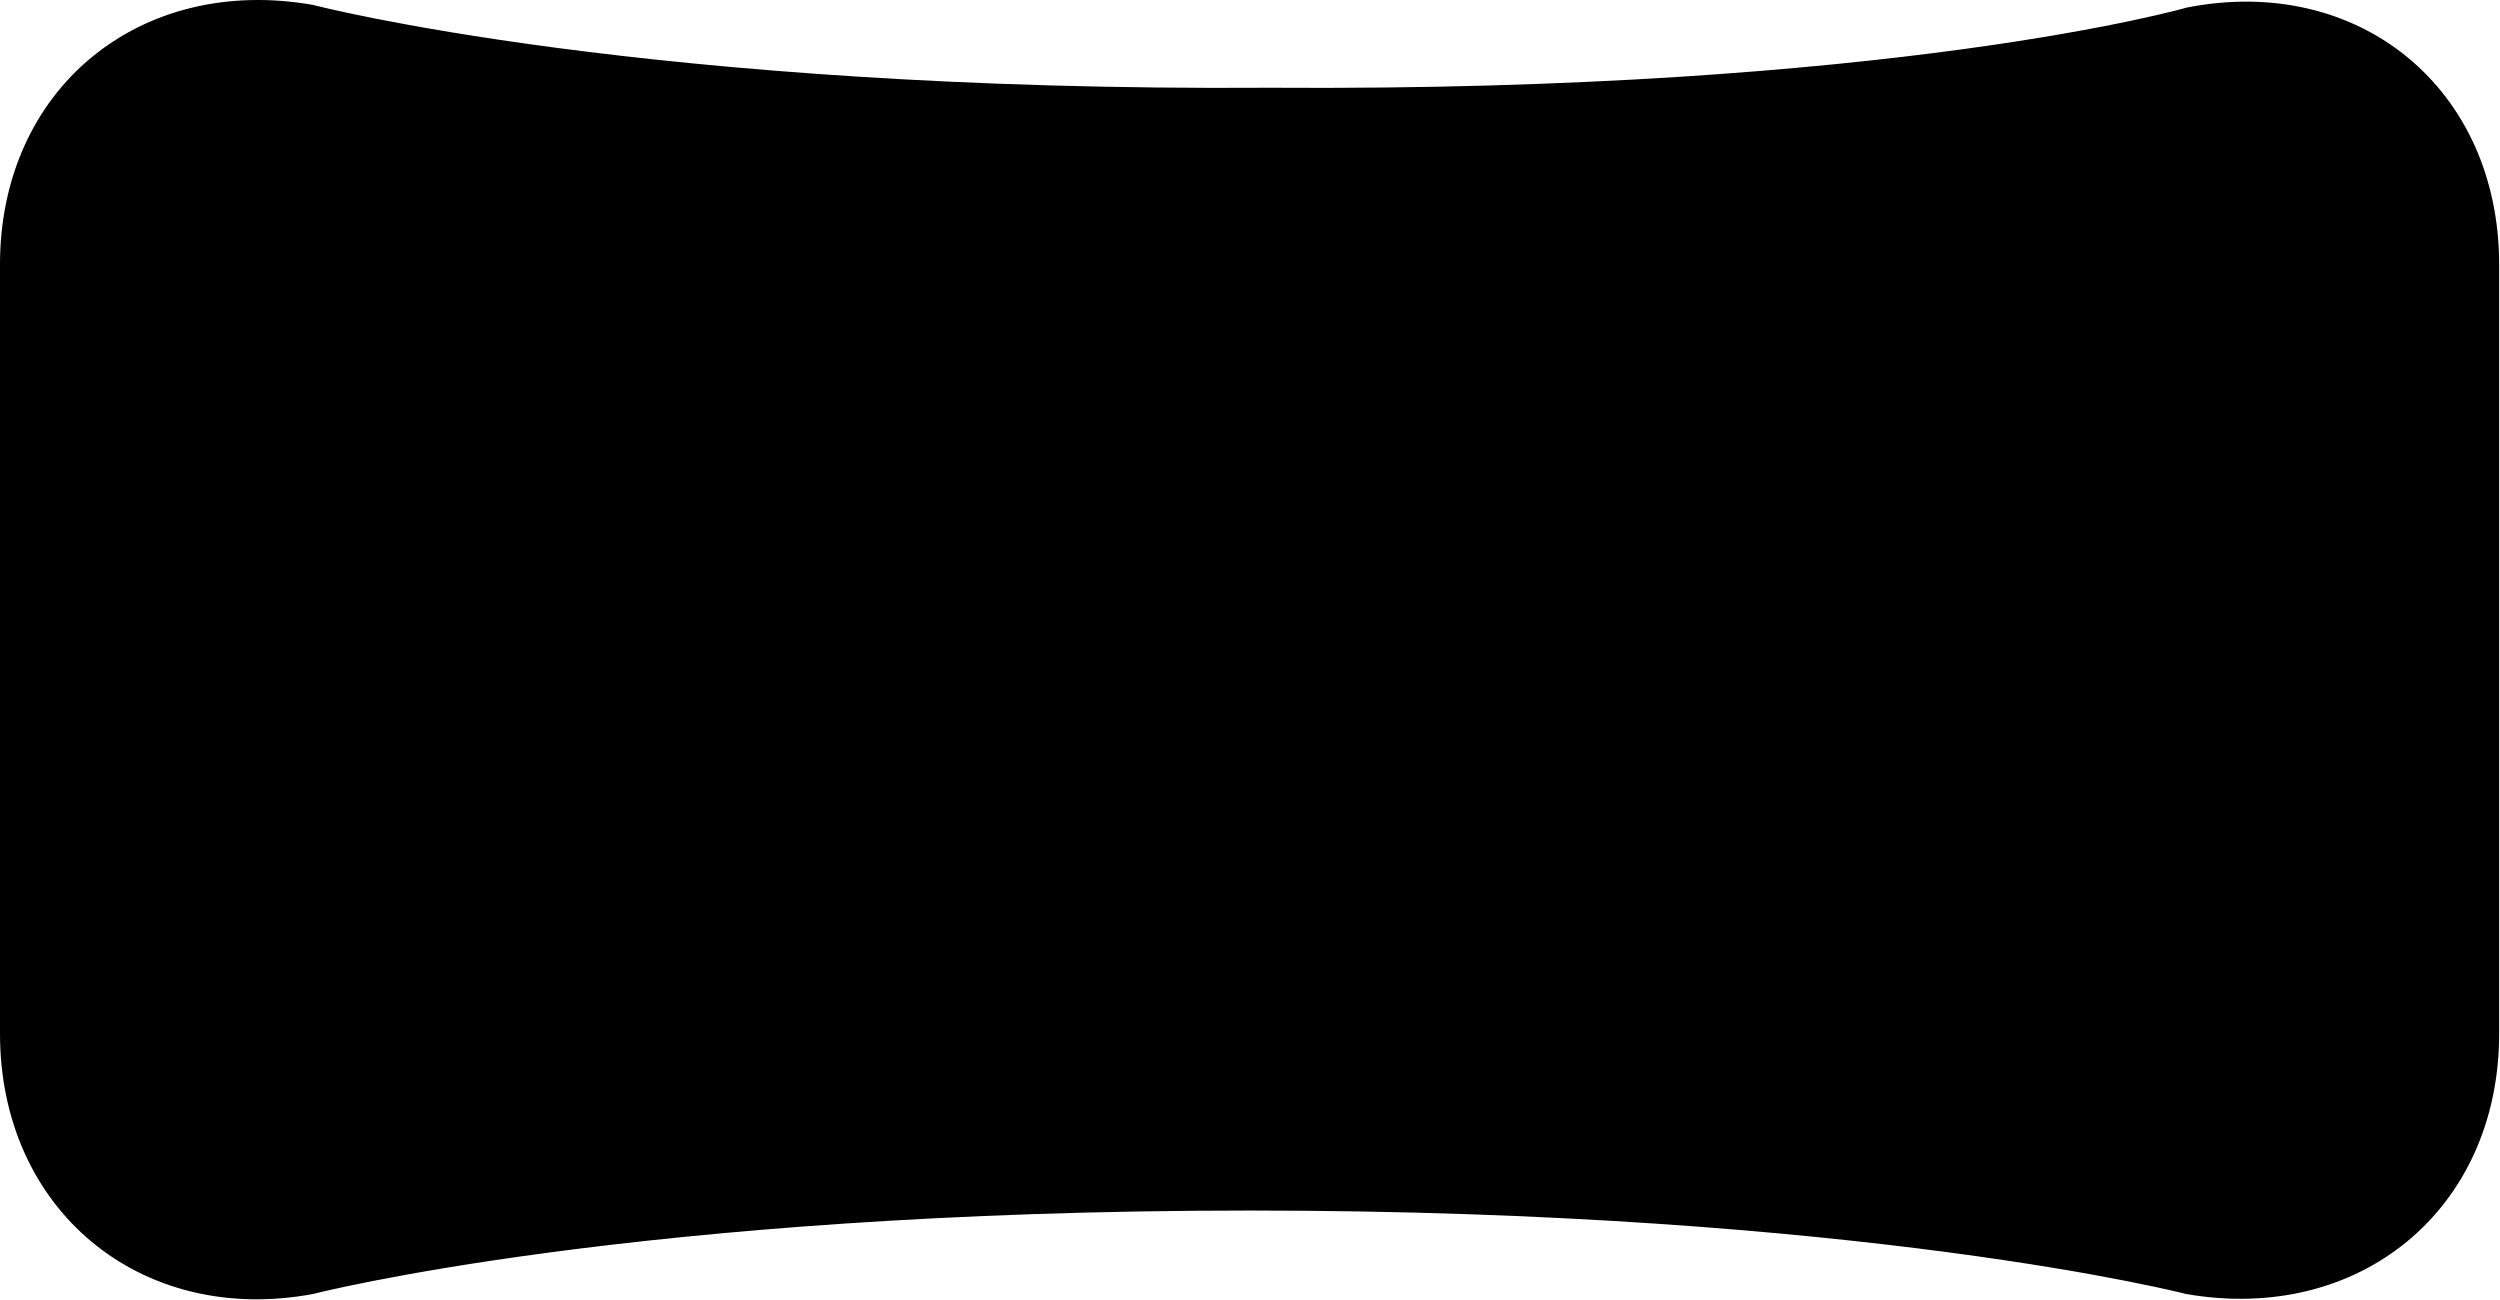 <?xml version="1.0" encoding="UTF-8" standalone="no"?>
<svg width="1767px" height="919px" viewBox="0 0 1767 919" version="1.1" xmlns="http://www.w3.org/2000/svg" xmlns:xlink="http://www.w3.org/1999/xlink">
    <!-- Generator: Sketch 3.8.3 (29802) - http://www.bohemiancoding.com/sketch -->
    <title>antiboards_curl</title>
    <desc>Created with Sketch.</desc>
    <defs></defs>
    <g id="Curl" stroke="none" stroke-width="1" fill="none" fill-rule="evenodd">
        <path d="M0,187.011 C0,62.749 98.732,-18.004 221.126,3.448 C221.126,3.448 455.9,65.014 897.5,62.014 C1339.1,65.014 1545.65,5.34 1545.65,5.34 C1667.567,-18.588 1766.4,62.753 1766.4,187.011 L1766.4,730.616 C1766.4,854.879 1667.614,935.868 1545.193,914.602 C1545.193,914.602 1317,855.614 883.2,855.614 C449.4,855.614 221.207,914.602 221.207,914.602 C99.038,937.252 0,854.874 0,730.616 L0,187.011 Z" id="antiboards_curl" fill="#000000"></path>
    </g>
</svg>
